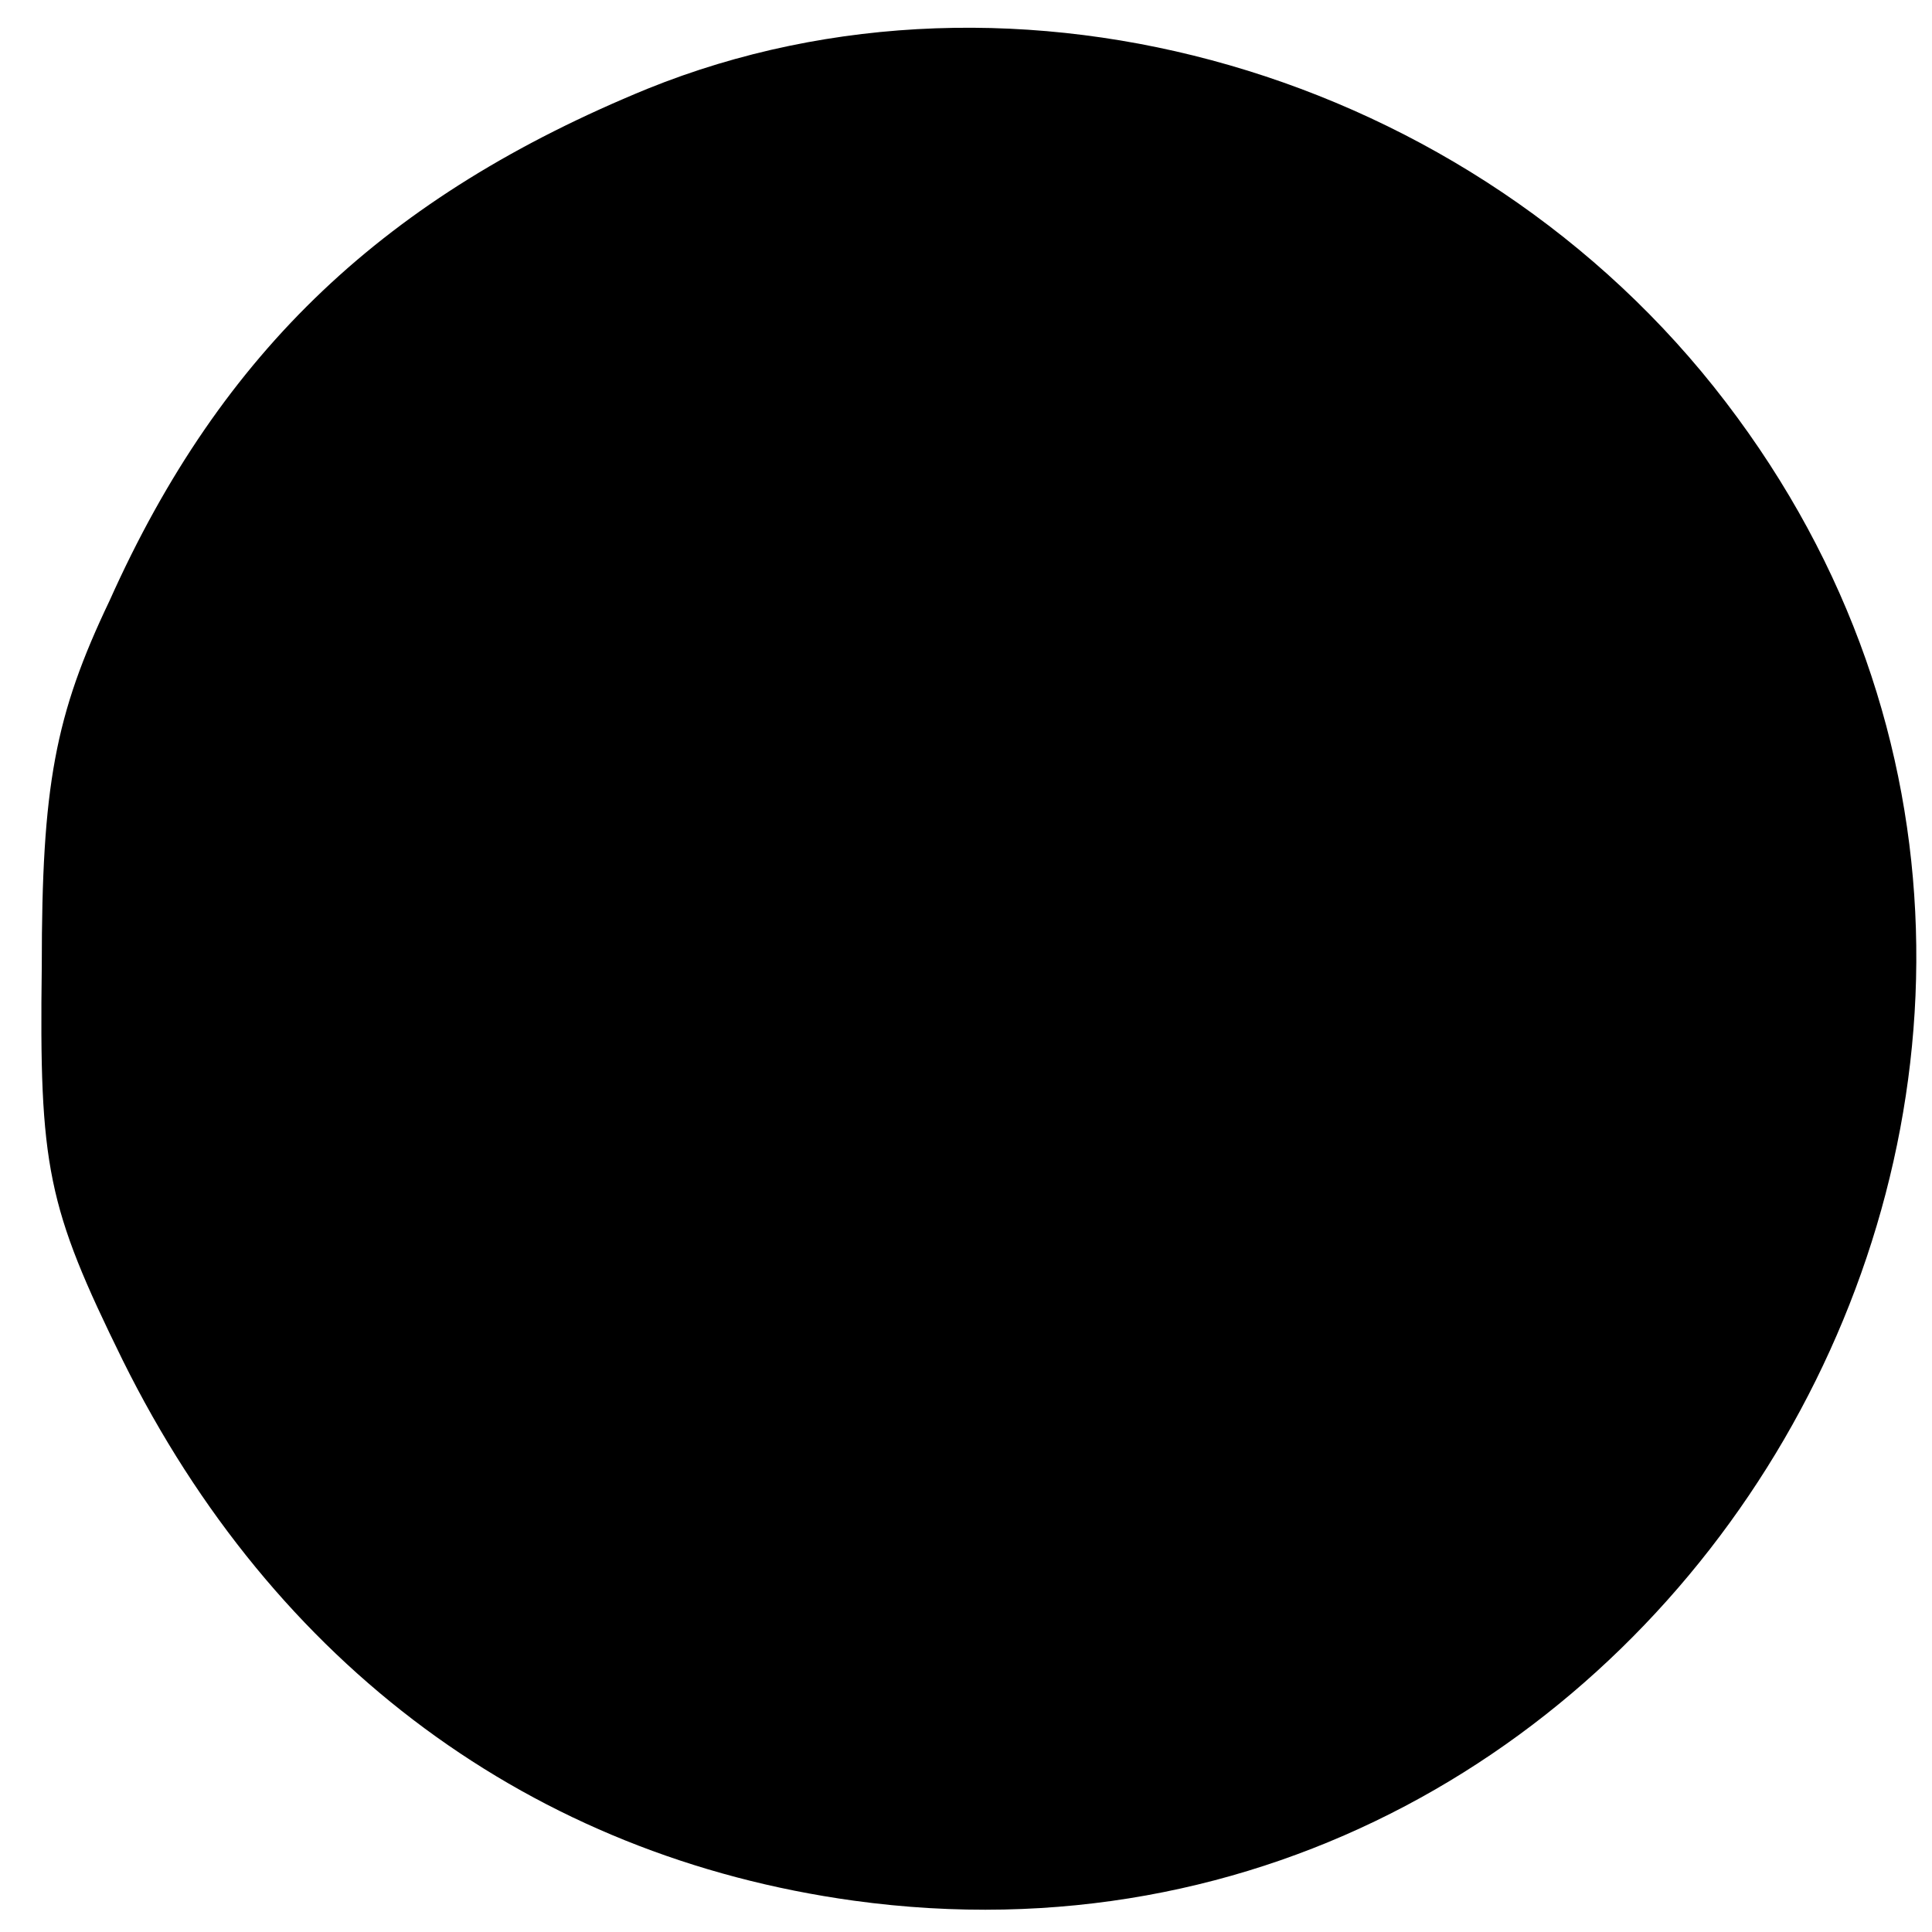 <?xml version="1.0" standalone="no"?>
<!DOCTYPE svg PUBLIC "-//W3C//DTD SVG 20010904//EN"
 "http://www.w3.org/TR/2001/REC-SVG-20010904/DTD/svg10.dtd">
<svg version="1.0" xmlns="http://www.w3.org/2000/svg"
 width="74pt" height="74pt" viewBox="0 0 74 74"
 preserveAspectRatio="xMidYMid meet">
<g transform="translate(0,74) scale(0.1,-0.1)"
fill="#000000" stroke="none">
<path d="M248 706 c-100 -41 -163 -100 -206 -196 -21 -44 -26 -71 -26 -140 -1
-77 2 -92 31 -151 58 -117 157 -190 280 -207 313 -43 526 323 334 574 -97 127
-272 177 -413 120z"/>
</g>
</svg>
